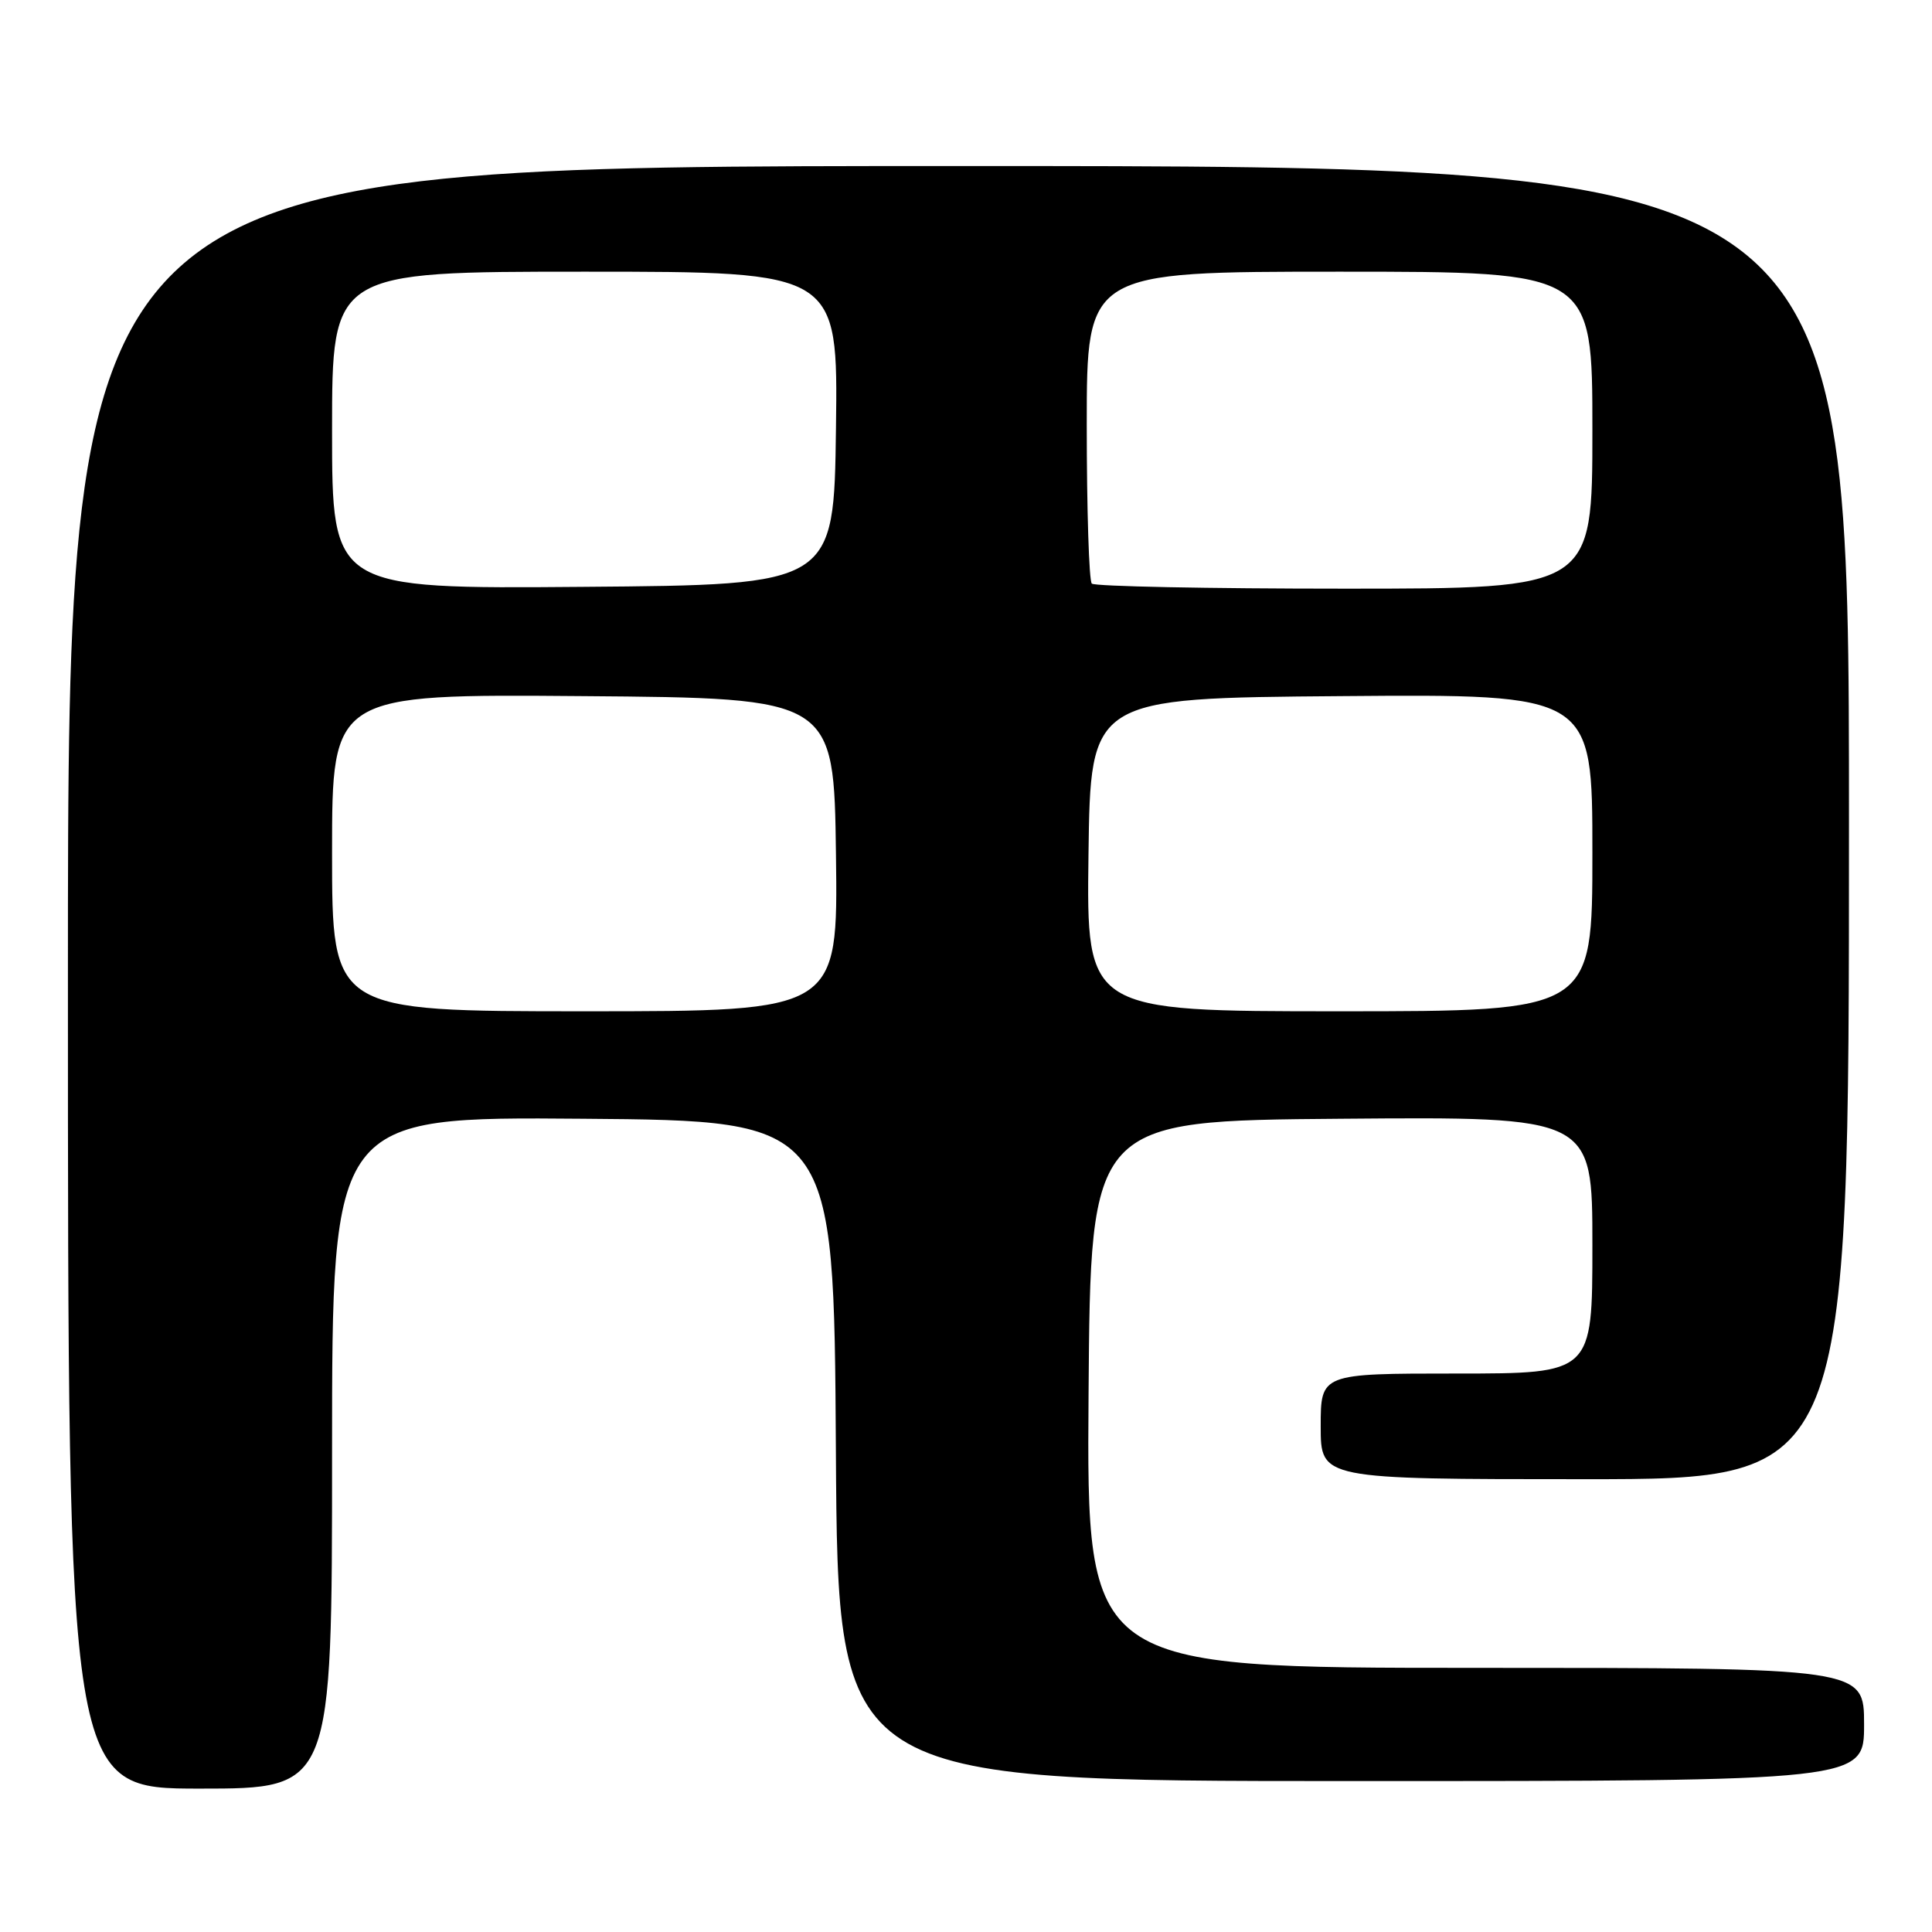 <?xml version="1.0" encoding="UTF-8" standalone="no"?>
<!DOCTYPE svg PUBLIC "-//W3C//DTD SVG 1.1//EN" "http://www.w3.org/Graphics/SVG/1.1/DTD/svg11.dtd" >
<svg xmlns="http://www.w3.org/2000/svg" xmlns:xlink="http://www.w3.org/1999/xlink" version="1.1" viewBox="0 0 256 256">
 <g >
 <path fill="currentColor"
d=" M 44.00 192.49 C 44.00 147.97 44.00 147.97 77.25 148.24 C 110.50 148.50 110.50 148.50 110.76 192.25 C 111.02 236.00 111.02 236.00 179.01 236.00 C 247.00 236.00 247.00 236.00 247.00 228.50 C 247.00 221.00 247.00 221.00 195.49 221.00 C 143.98 221.00 143.98 221.00 144.24 184.75 C 144.50 148.50 144.50 148.50 177.75 148.24 C 211.00 147.97 211.00 147.97 211.00 164.99 C 211.00 182.00 211.00 182.00 193.00 182.00 C 175.00 182.00 175.00 182.00 175.00 189.00 C 175.00 196.00 175.00 196.00 210.00 196.00 C 245.00 196.00 245.00 196.00 245.00 109.00 C 245.00 22.00 245.00 22.00 127.00 22.00 C 9.00 22.00 9.00 22.00 9.00 129.50 C 9.00 237.00 9.00 237.00 26.50 237.00 C 44.00 237.00 44.00 237.00 44.00 192.49 Z  M 44.00 112.99 C 44.00 91.97 44.00 91.97 77.25 92.24 C 110.50 92.50 110.50 92.50 110.77 113.25 C 111.04 134.00 111.04 134.00 77.52 134.00 C 44.00 134.00 44.00 134.00 44.00 112.99 Z  M 144.23 113.25 C 144.50 92.50 144.50 92.50 177.75 92.24 C 211.00 91.97 211.00 91.97 211.00 112.99 C 211.00 134.00 211.00 134.00 177.48 134.00 C 143.96 134.00 143.96 134.00 144.23 113.25 Z  M 44.00 57.01 C 44.00 36.00 44.00 36.00 77.52 36.00 C 111.04 36.00 111.04 36.00 110.77 56.75 C 110.50 77.50 110.50 77.50 77.25 77.76 C 44.00 78.03 44.00 78.03 44.00 57.01 Z  M 144.67 77.33 C 144.30 76.97 144.00 67.52 144.00 56.33 C 144.00 36.00 144.00 36.00 177.50 36.00 C 211.00 36.00 211.00 36.00 211.00 57.00 C 211.00 78.00 211.00 78.00 178.17 78.00 C 160.11 78.00 145.03 77.70 144.67 77.33 Z "/>
</g>
</svg>